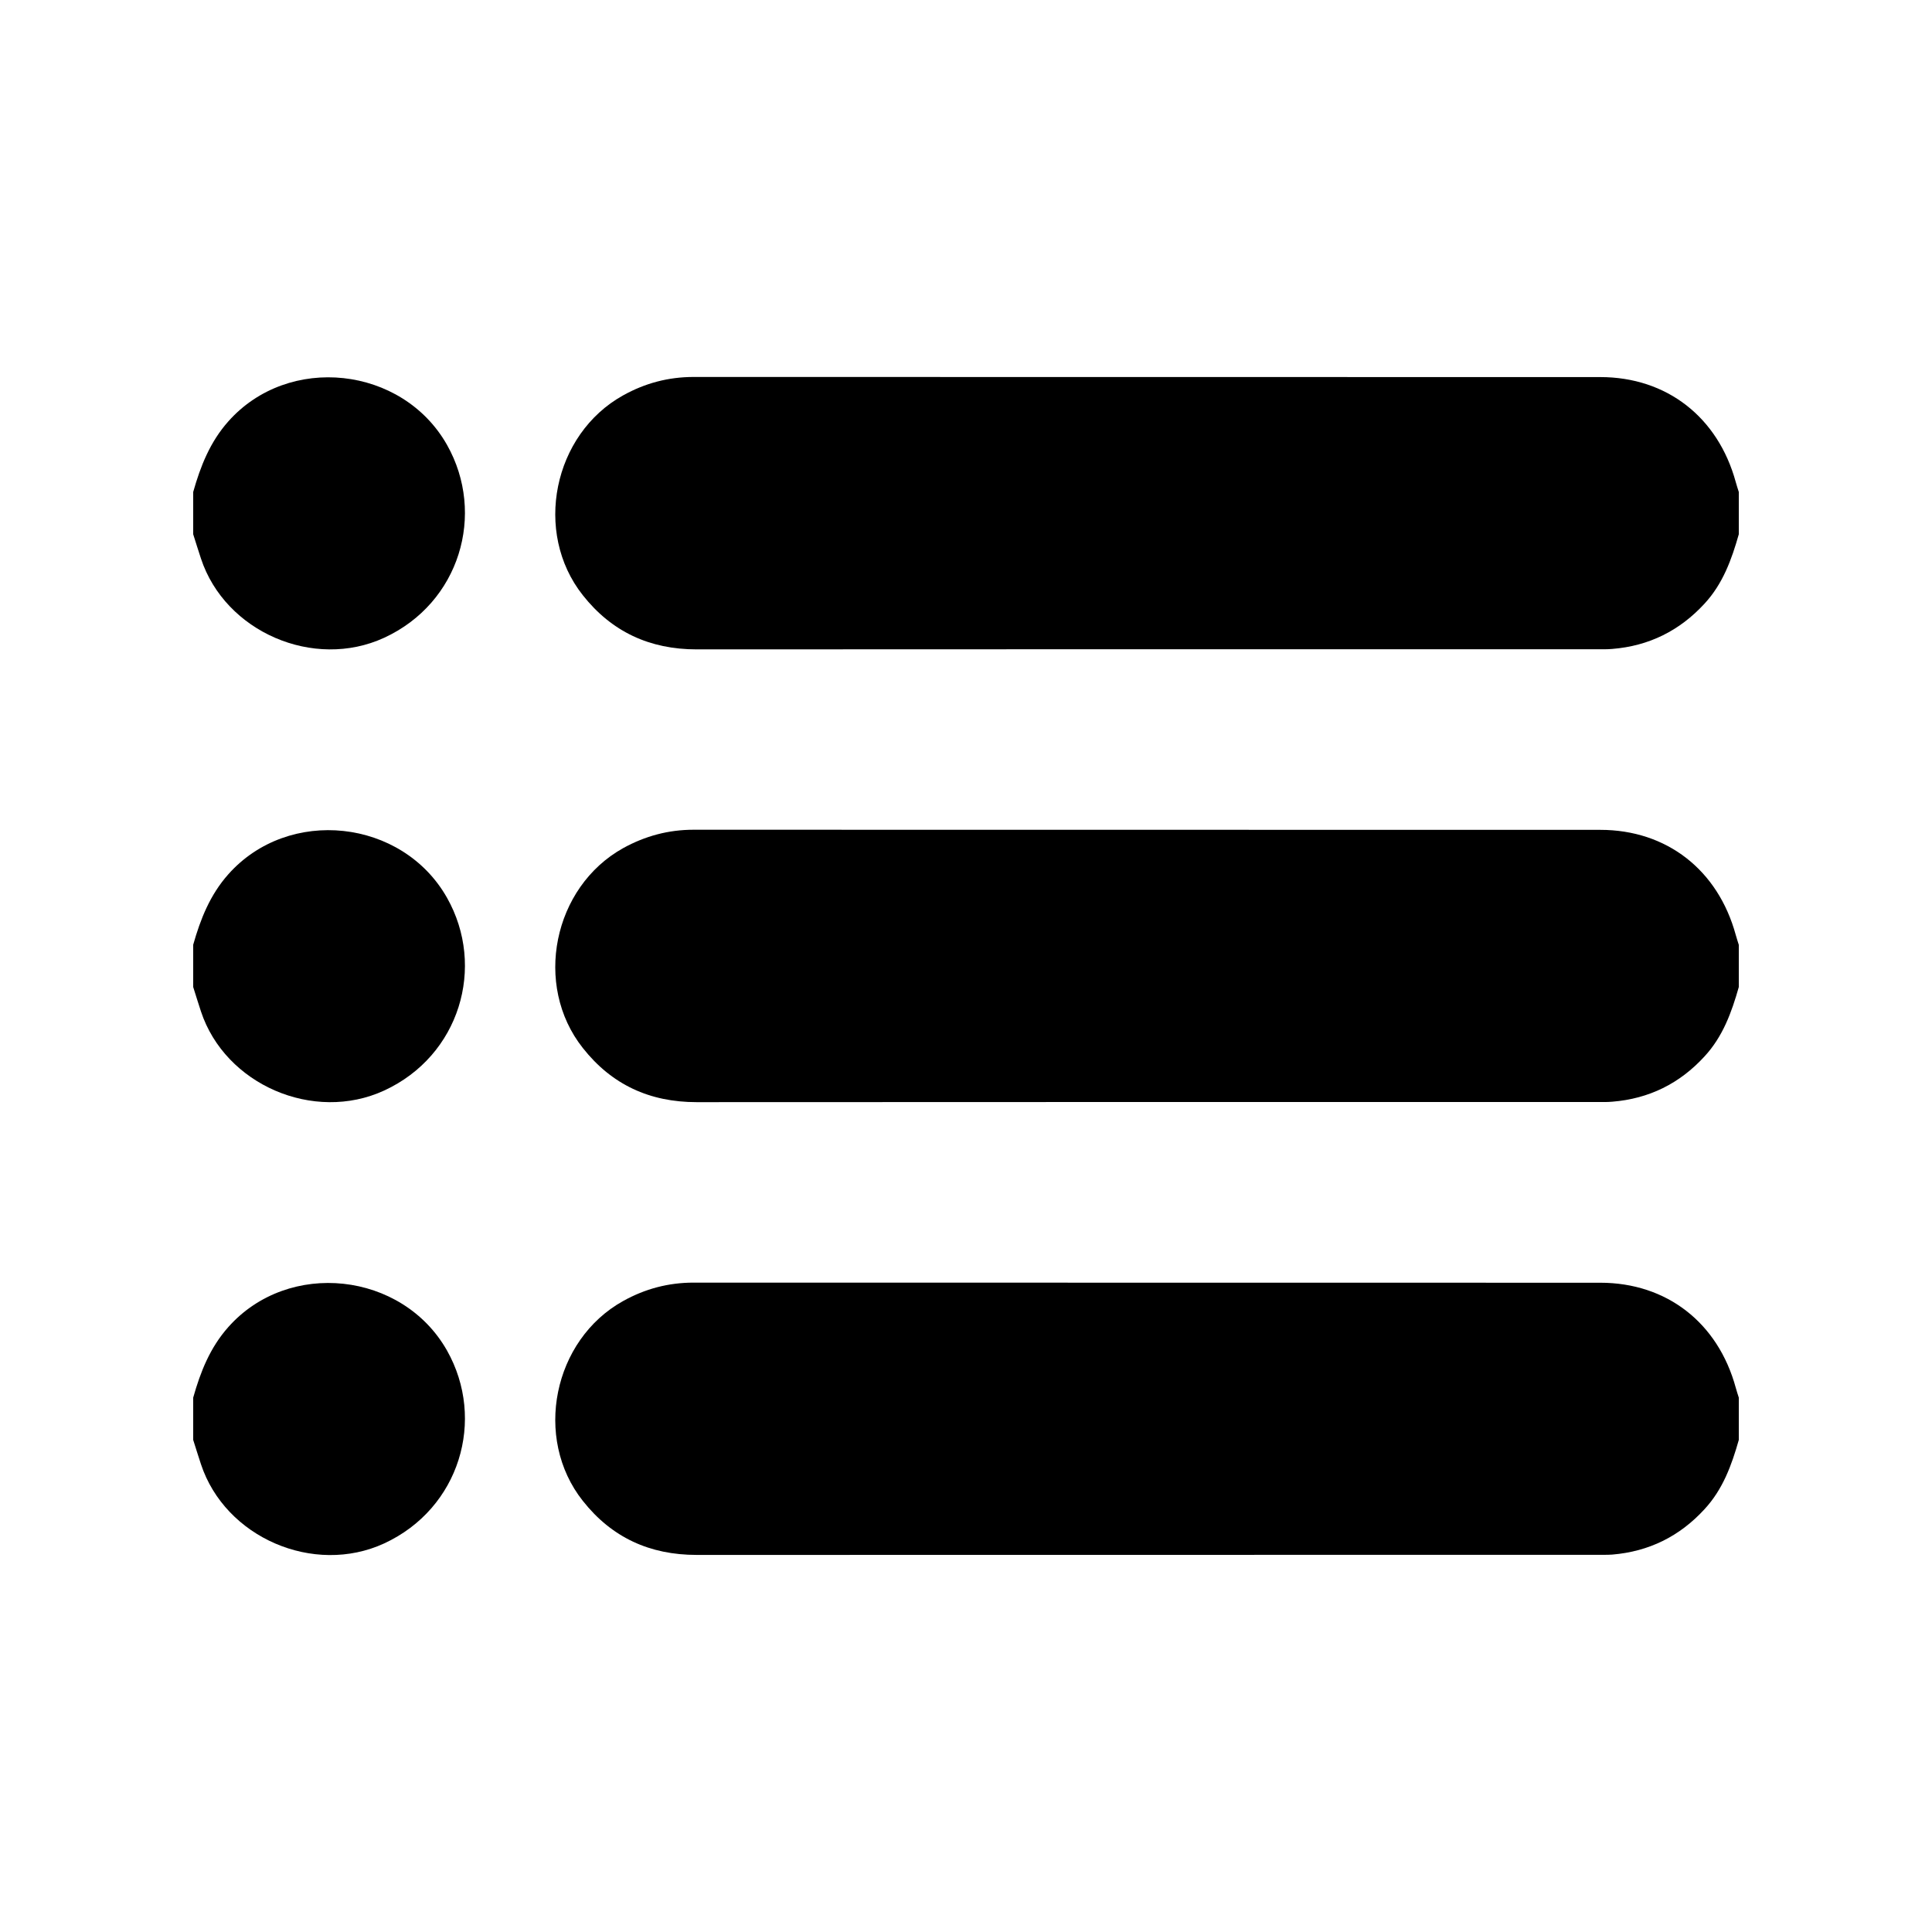 <svg width="17" height="17" viewBox="0 0 17 17" fill="none" xmlns="http://www.w3.org/2000/svg">
<path d="M15.3 4.701C15.237 4.923 15.16 5.137 14.998 5.312C14.779 5.55 14.509 5.684 14.187 5.71C14.143 5.714 14.098 5.713 14.054 5.713C11.413 5.713 8.771 5.712 6.13 5.714C5.717 5.714 5.383 5.56 5.128 5.237C4.691 4.685 4.867 3.821 5.483 3.479C5.677 3.371 5.882 3.317 6.103 3.317C8.763 3.318 11.422 3.317 14.081 3.318C14.666 3.318 15.117 3.671 15.273 4.241C15.281 4.271 15.291 4.3 15.3 4.329V4.701V4.701Z" fill="black"/>
<path d="M15.3 8.685C15.237 8.907 15.16 9.121 14.998 9.296C14.779 9.535 14.509 9.668 14.187 9.694C14.143 9.698 14.098 9.697 14.054 9.697C11.413 9.697 8.771 9.696 6.13 9.698C5.717 9.698 5.383 9.545 5.128 9.221C4.691 8.669 4.867 7.806 5.483 7.463C5.677 7.356 5.882 7.301 6.103 7.301C8.763 7.302 11.422 7.301 14.081 7.302C14.666 7.302 15.117 7.655 15.273 8.226C15.281 8.255 15.291 8.285 15.3 8.314V8.686V8.685Z" fill="black"/>
<path d="M15.3 12.67C15.237 12.892 15.16 13.105 14.998 13.28C14.779 13.519 14.509 13.652 14.187 13.679C14.143 13.682 14.098 13.681 14.054 13.681C11.413 13.681 8.771 13.681 6.13 13.682C5.717 13.682 5.383 13.529 5.128 13.206C4.691 12.654 4.867 11.79 5.483 11.448C5.677 11.34 5.882 11.286 6.103 11.286C8.763 11.286 11.422 11.286 14.081 11.287C14.666 11.287 15.117 11.639 15.273 12.21C15.281 12.24 15.291 12.269 15.3 12.298V12.67V12.67Z" fill="black"/>
<path d="M1.7 4.329C1.764 4.103 1.848 3.889 2.009 3.708C2.539 3.111 3.54 3.221 3.933 3.914C4.277 4.523 4.045 5.306 3.38 5.612C2.761 5.897 1.981 5.561 1.768 4.914C1.744 4.843 1.723 4.772 1.7 4.701V4.329Z" fill="black"/>
<path d="M1.7 8.313C1.764 8.087 1.848 7.874 2.009 7.693C2.539 7.096 3.54 7.205 3.933 7.899C4.277 8.507 4.045 9.29 3.38 9.596C2.761 9.881 1.981 9.545 1.768 8.899C1.744 8.828 1.723 8.756 1.7 8.685C1.7 8.561 1.7 8.437 1.7 8.313Z" fill="black"/>
<path d="M1.7 12.298C1.764 12.071 1.848 11.858 2.009 11.677C2.539 11.08 3.54 11.19 3.933 11.883C4.277 12.492 4.045 13.274 3.38 13.581C2.761 13.866 1.981 13.53 1.768 12.883C1.744 12.812 1.723 12.741 1.7 12.67C1.7 12.546 1.7 12.422 1.7 12.298Z" fill="black"/>
</svg>
